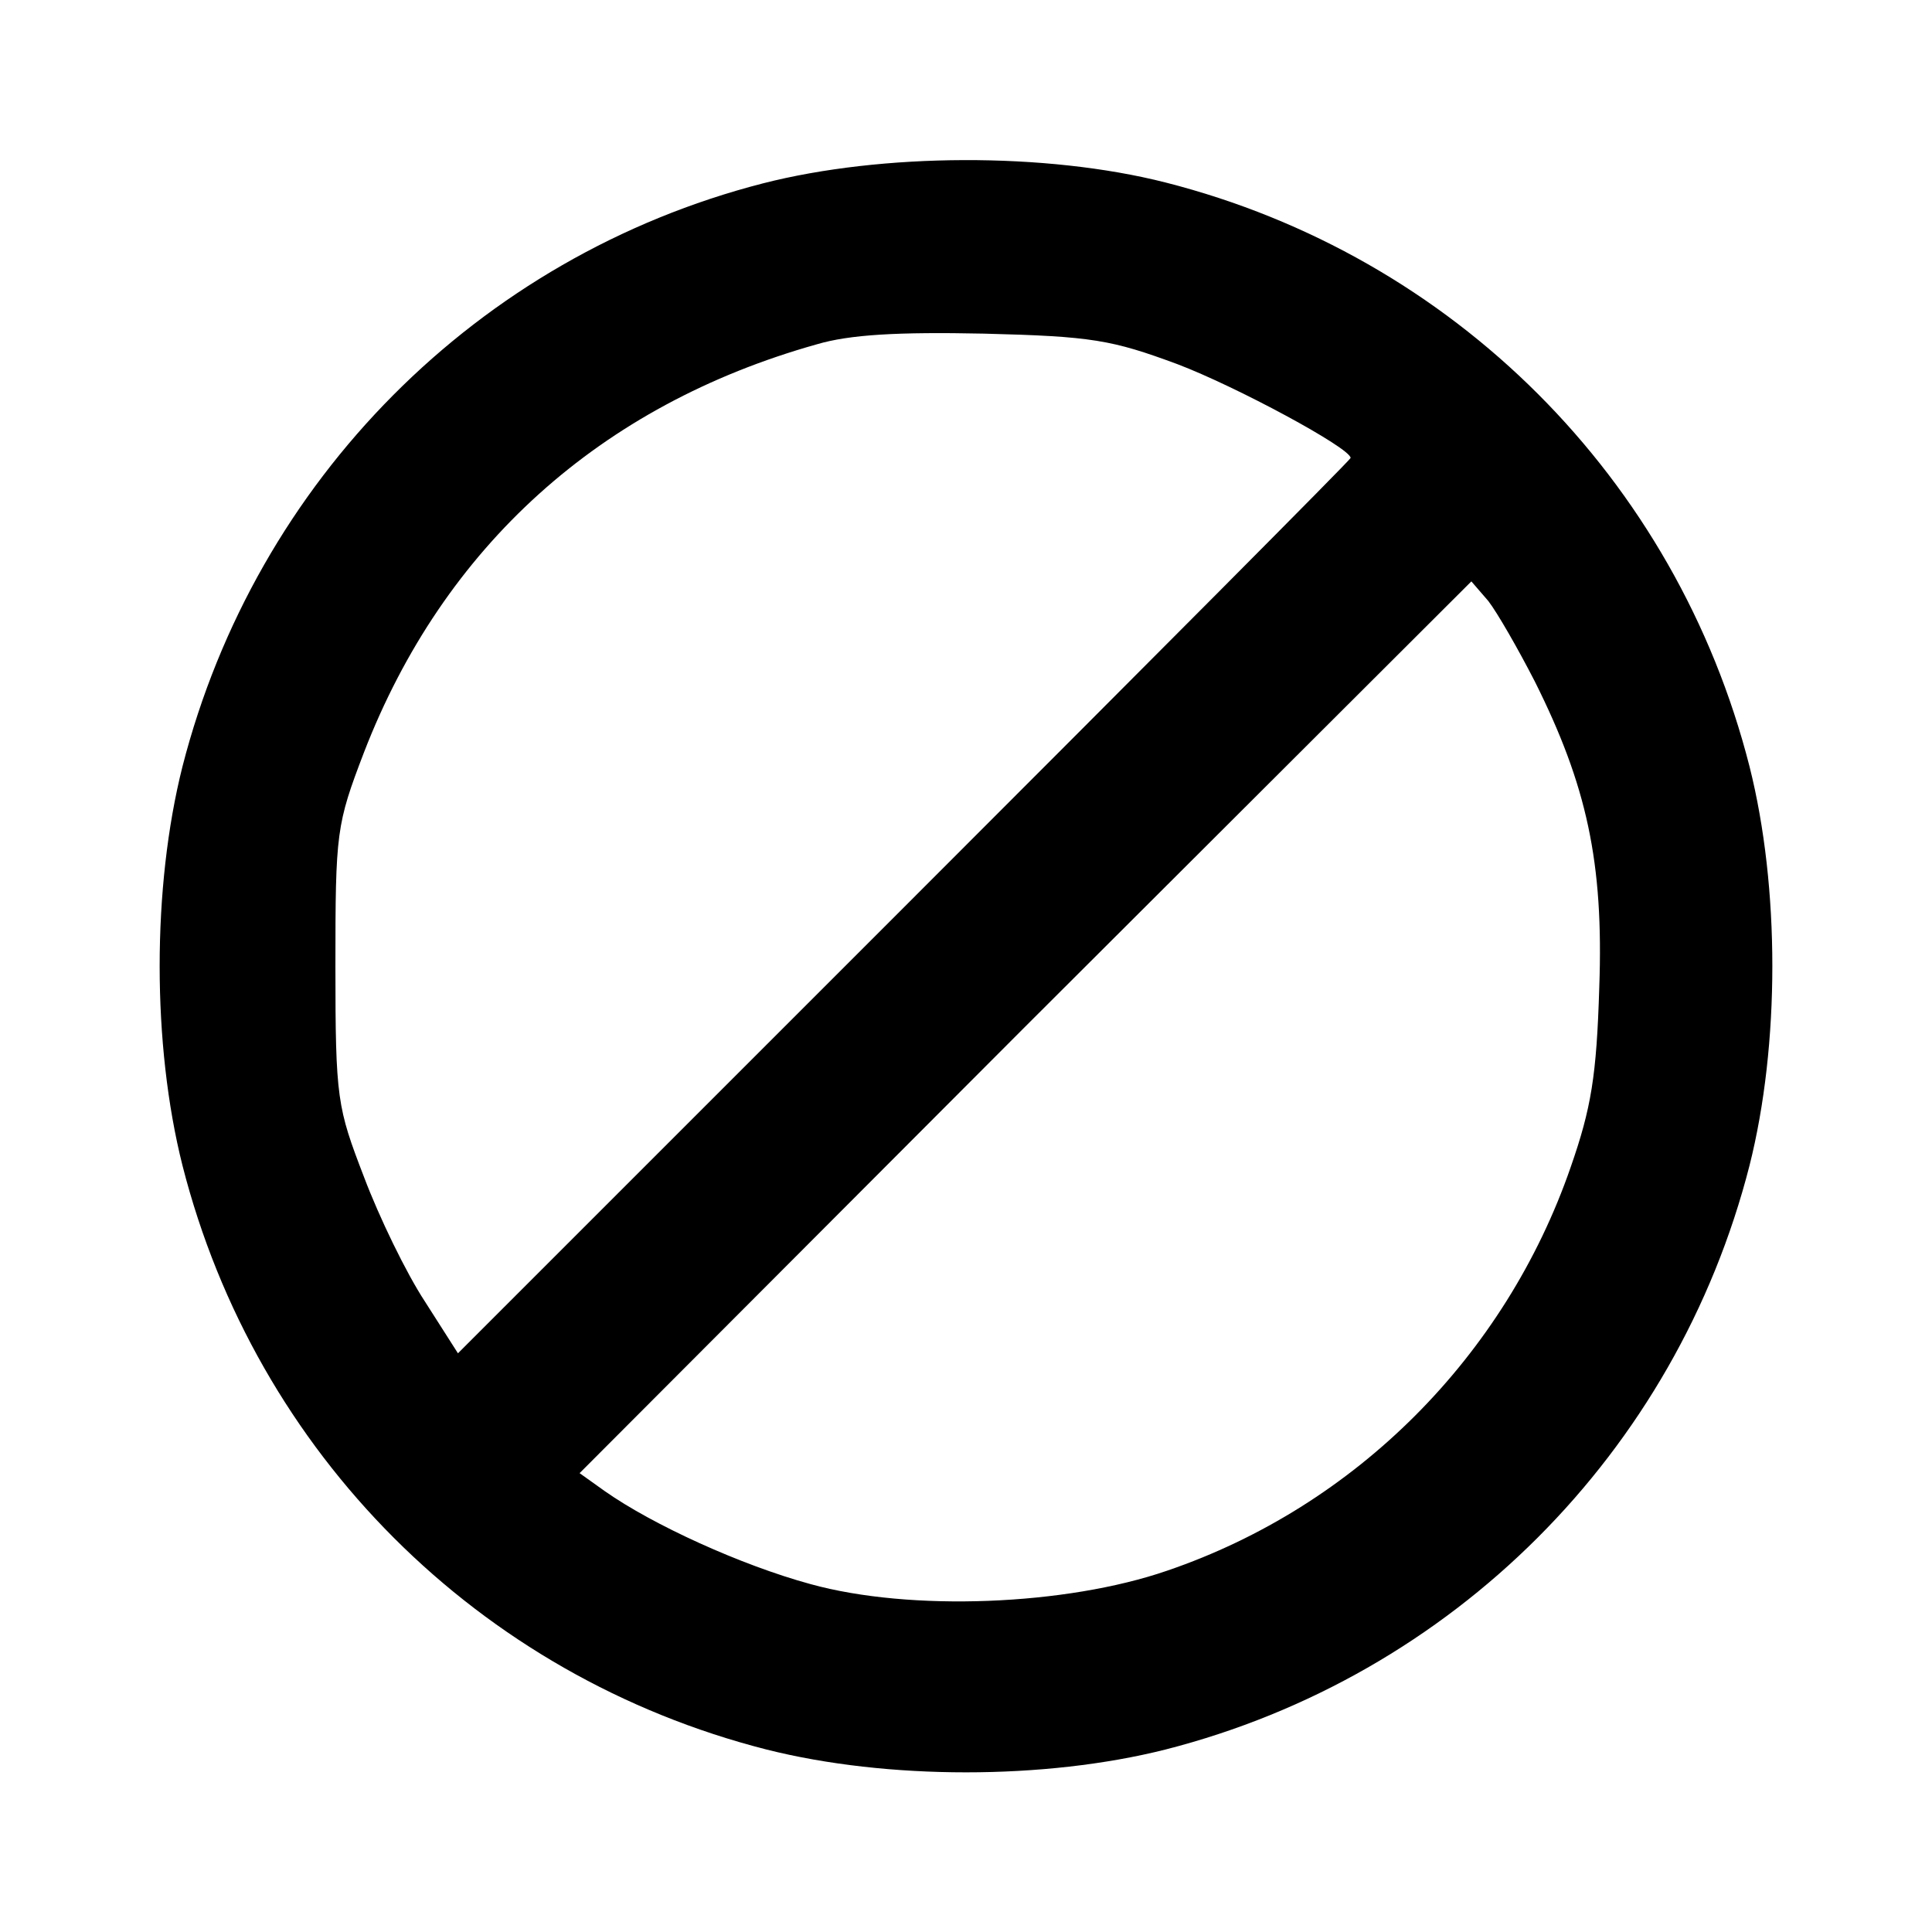 <?xml version="1.0" standalone="no"?>
<!DOCTYPE svg PUBLIC "-//W3C//DTD SVG 20010904//EN"
 "http://www.w3.org/TR/2001/REC-SVG-20010904/DTD/svg10.dtd">
<svg version="1.0" xmlns="http://www.w3.org/2000/svg"
 width="216pt" height="216pt" viewBox="0 0 216 216"
 preserveAspectRatio="xMidYMid meet">
<g transform="translate(0,216) scale(0.1,-0.1)"
fill="#000000" stroke="none">
<path d="M853 1955 c-319 -82 -567 -332 -649 -652 -34 -135 -34 -311 0 -446
82 -322 331 -571 653 -653 135 -34 311 -34 446 0 321 82 571 332 653 653 34
135 34 311 0 446 -82 322 -331 571 -653 653 -134 34 -317 33 -450 -1z m463
-202 c66 -25 194 -94 194 -105 0 -2 -225 -228 -499 -502 l-499 -499 -37 58
c-21 32 -51 94 -68 139 -30 78 -32 87 -32 236 0 150 1 158 32 239 89 230 264
388 506 456 37 11 91 14 187 12 121 -3 143 -7 216 -34z m400 -355 c58 -116 77
-202 72 -342 -3 -99 -9 -135 -32 -201 -73 -211 -240 -379 -451 -451 -113 -39
-287 -46 -399 -15 -77 21 -176 66 -230 104 l-28 20 498 499 499 498 19 -22
c10 -13 33 -53 52 -90z"/>
</g>
</svg>
